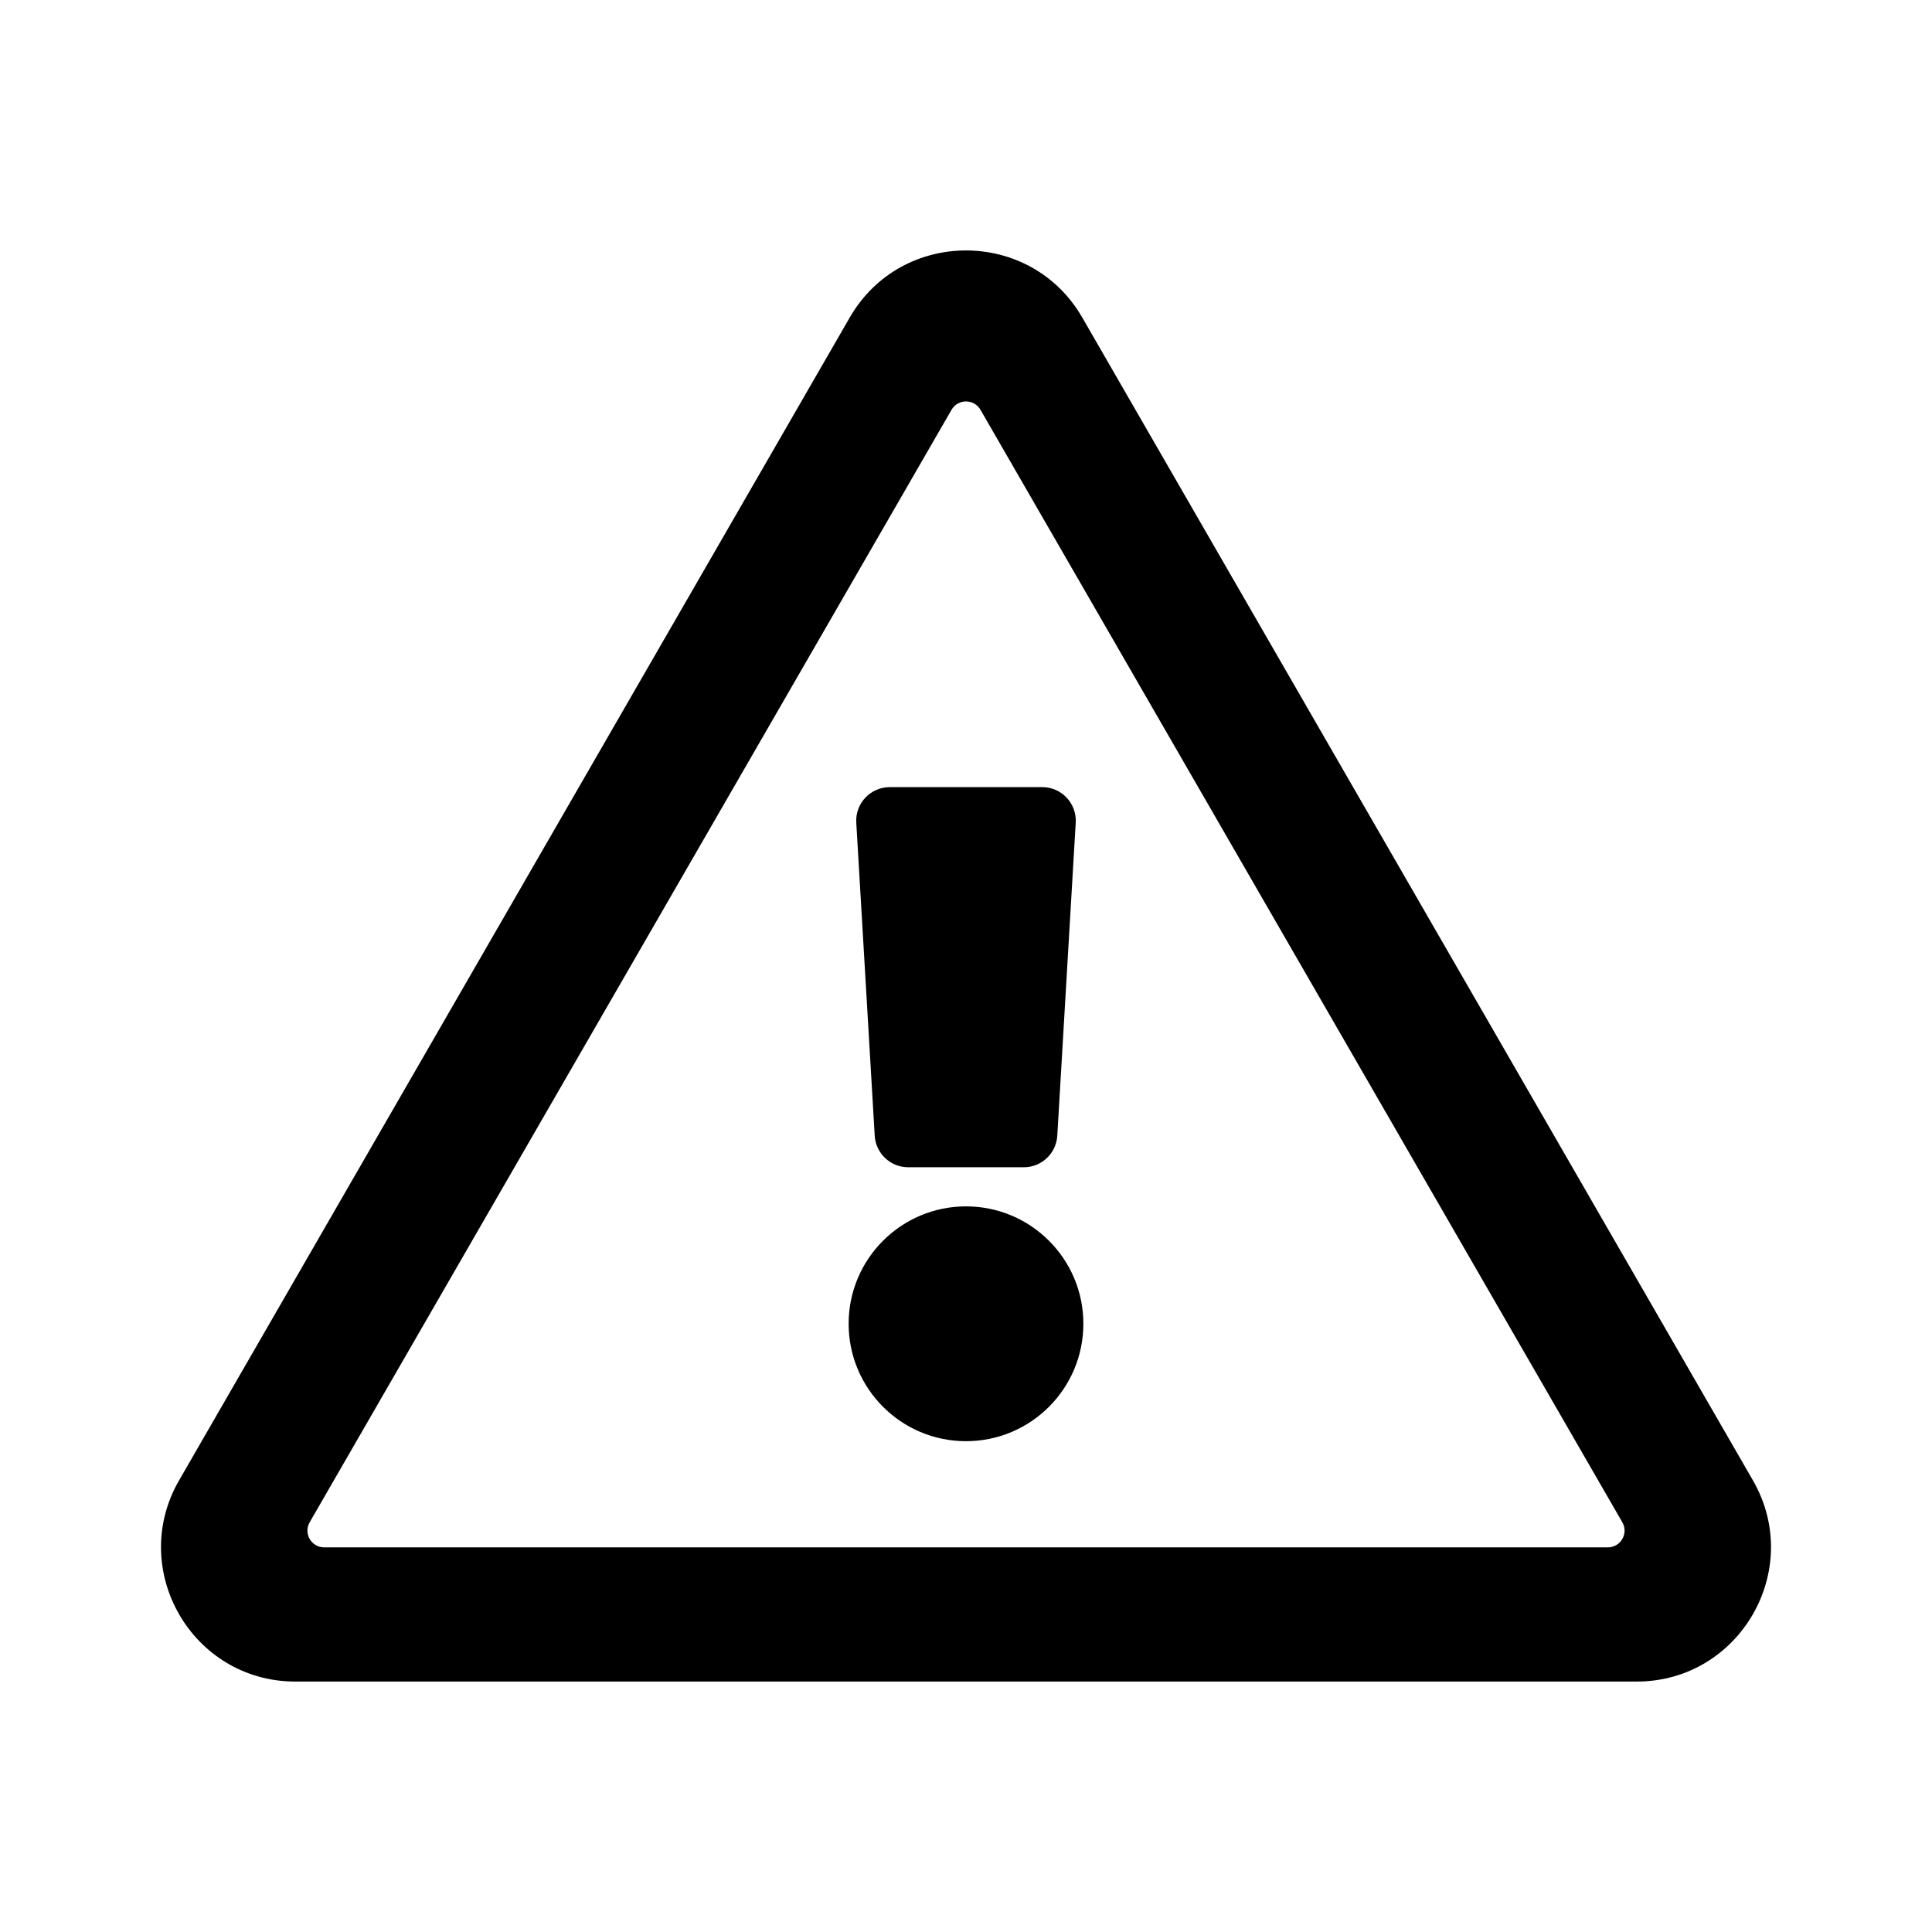 <?xml version="1.0" encoding="UTF-8"?>
<svg viewBox="0 0 24 24" version="1.1" xmlns="http://www.w3.org/2000/svg" xmlns:xlink="http://www.w3.org/1999/xlink">
    <!-- Generator: Sketch 55.2 (78181) - https://sketchapp.com -->
    <title>Icon / 24px / exclamation-triangle-regular</title>
    <desc>Created with Sketch.</desc>
    <g id="Icon-/-24px-/-exclamation-triangle-regular" stroke="none" stroke-width="1" fill-rule="evenodd">
        <path d="M10.637,10.219 L10.866,14.108 C10.879,14.328 11.061,14.5 11.282,14.5 L12.718,14.5 C12.939,14.5 13.121,14.328 13.134,14.108 L13.363,10.219 C13.377,9.98 13.187,9.778 12.947,9.778 L11.053,9.778 C10.813,9.778 10.623,9.98 10.637,10.219 L10.637,10.219 Z M13.458,16.444 C13.458,17.25 12.805,17.903 12,17.903 C11.195,17.903 10.542,17.25 10.542,16.444 C10.542,15.639 11.195,14.986 12,14.986 C12.805,14.986 13.458,15.639 13.458,16.444 Z M13.444,3.944 C12.804,2.835 11.198,2.832 10.556,3.944 L2.225,18.389 C1.585,19.498 2.386,20.889 3.669,20.889 L20.331,20.889 C21.611,20.889 22.416,19.5 21.775,18.389 L13.444,3.944 Z M3.847,18.91 L11.82,5.091 C11.9,4.952 12.1,4.952 12.18,5.091 L20.153,18.91 C20.233,19.049 20.133,19.222 19.973,19.222 L4.027,19.222 C3.867,19.222 3.767,19.049 3.847,18.91 L3.847,18.91 Z" id="exclamation-triangle-regular"></path>
    </g>
</svg>